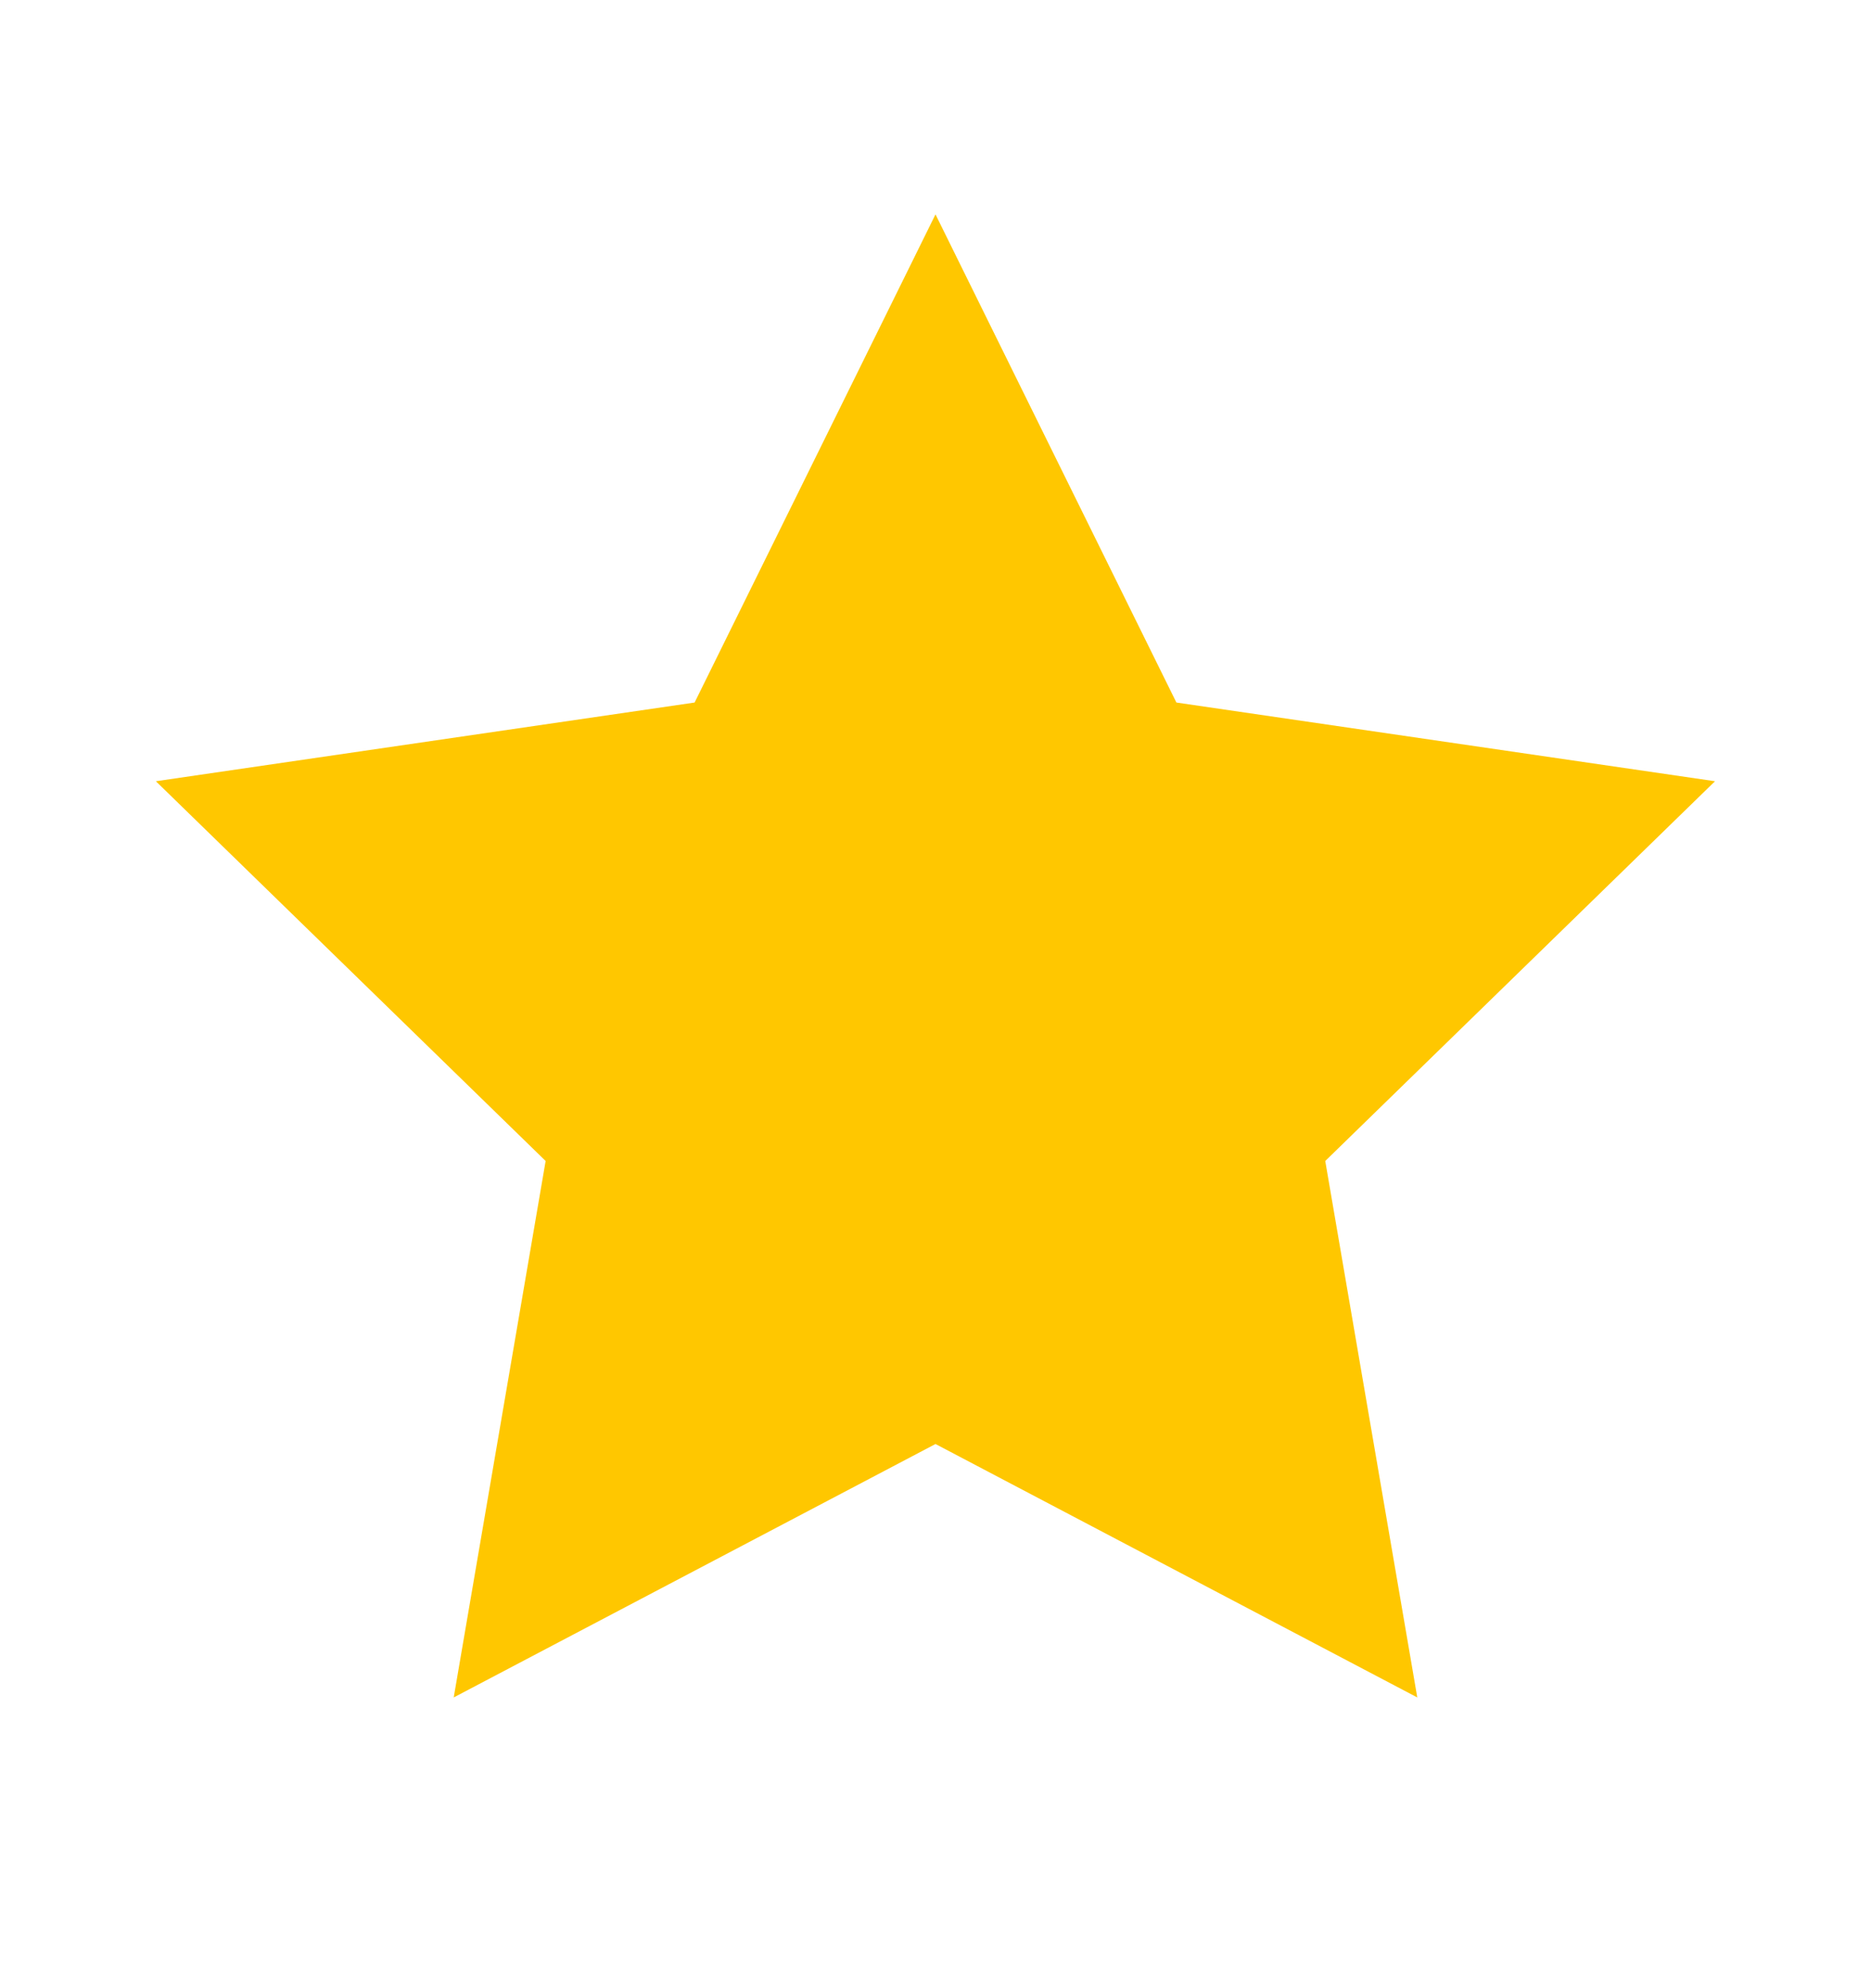 <svg width="16" height="17" viewBox="0 0 16 17" fill="none" xmlns="http://www.w3.org/2000/svg">
<g id="ic:star">
<path id="Vector" d="M8 1.833L10.06 6.007L14.666 6.68L11.333 9.927L12.12 14.514L8 12.347L3.88 14.514L4.666 9.927L1.333 6.68L5.94 6.007L8 1.833Z" fill="#FFC700"/>
</g>
</svg>
